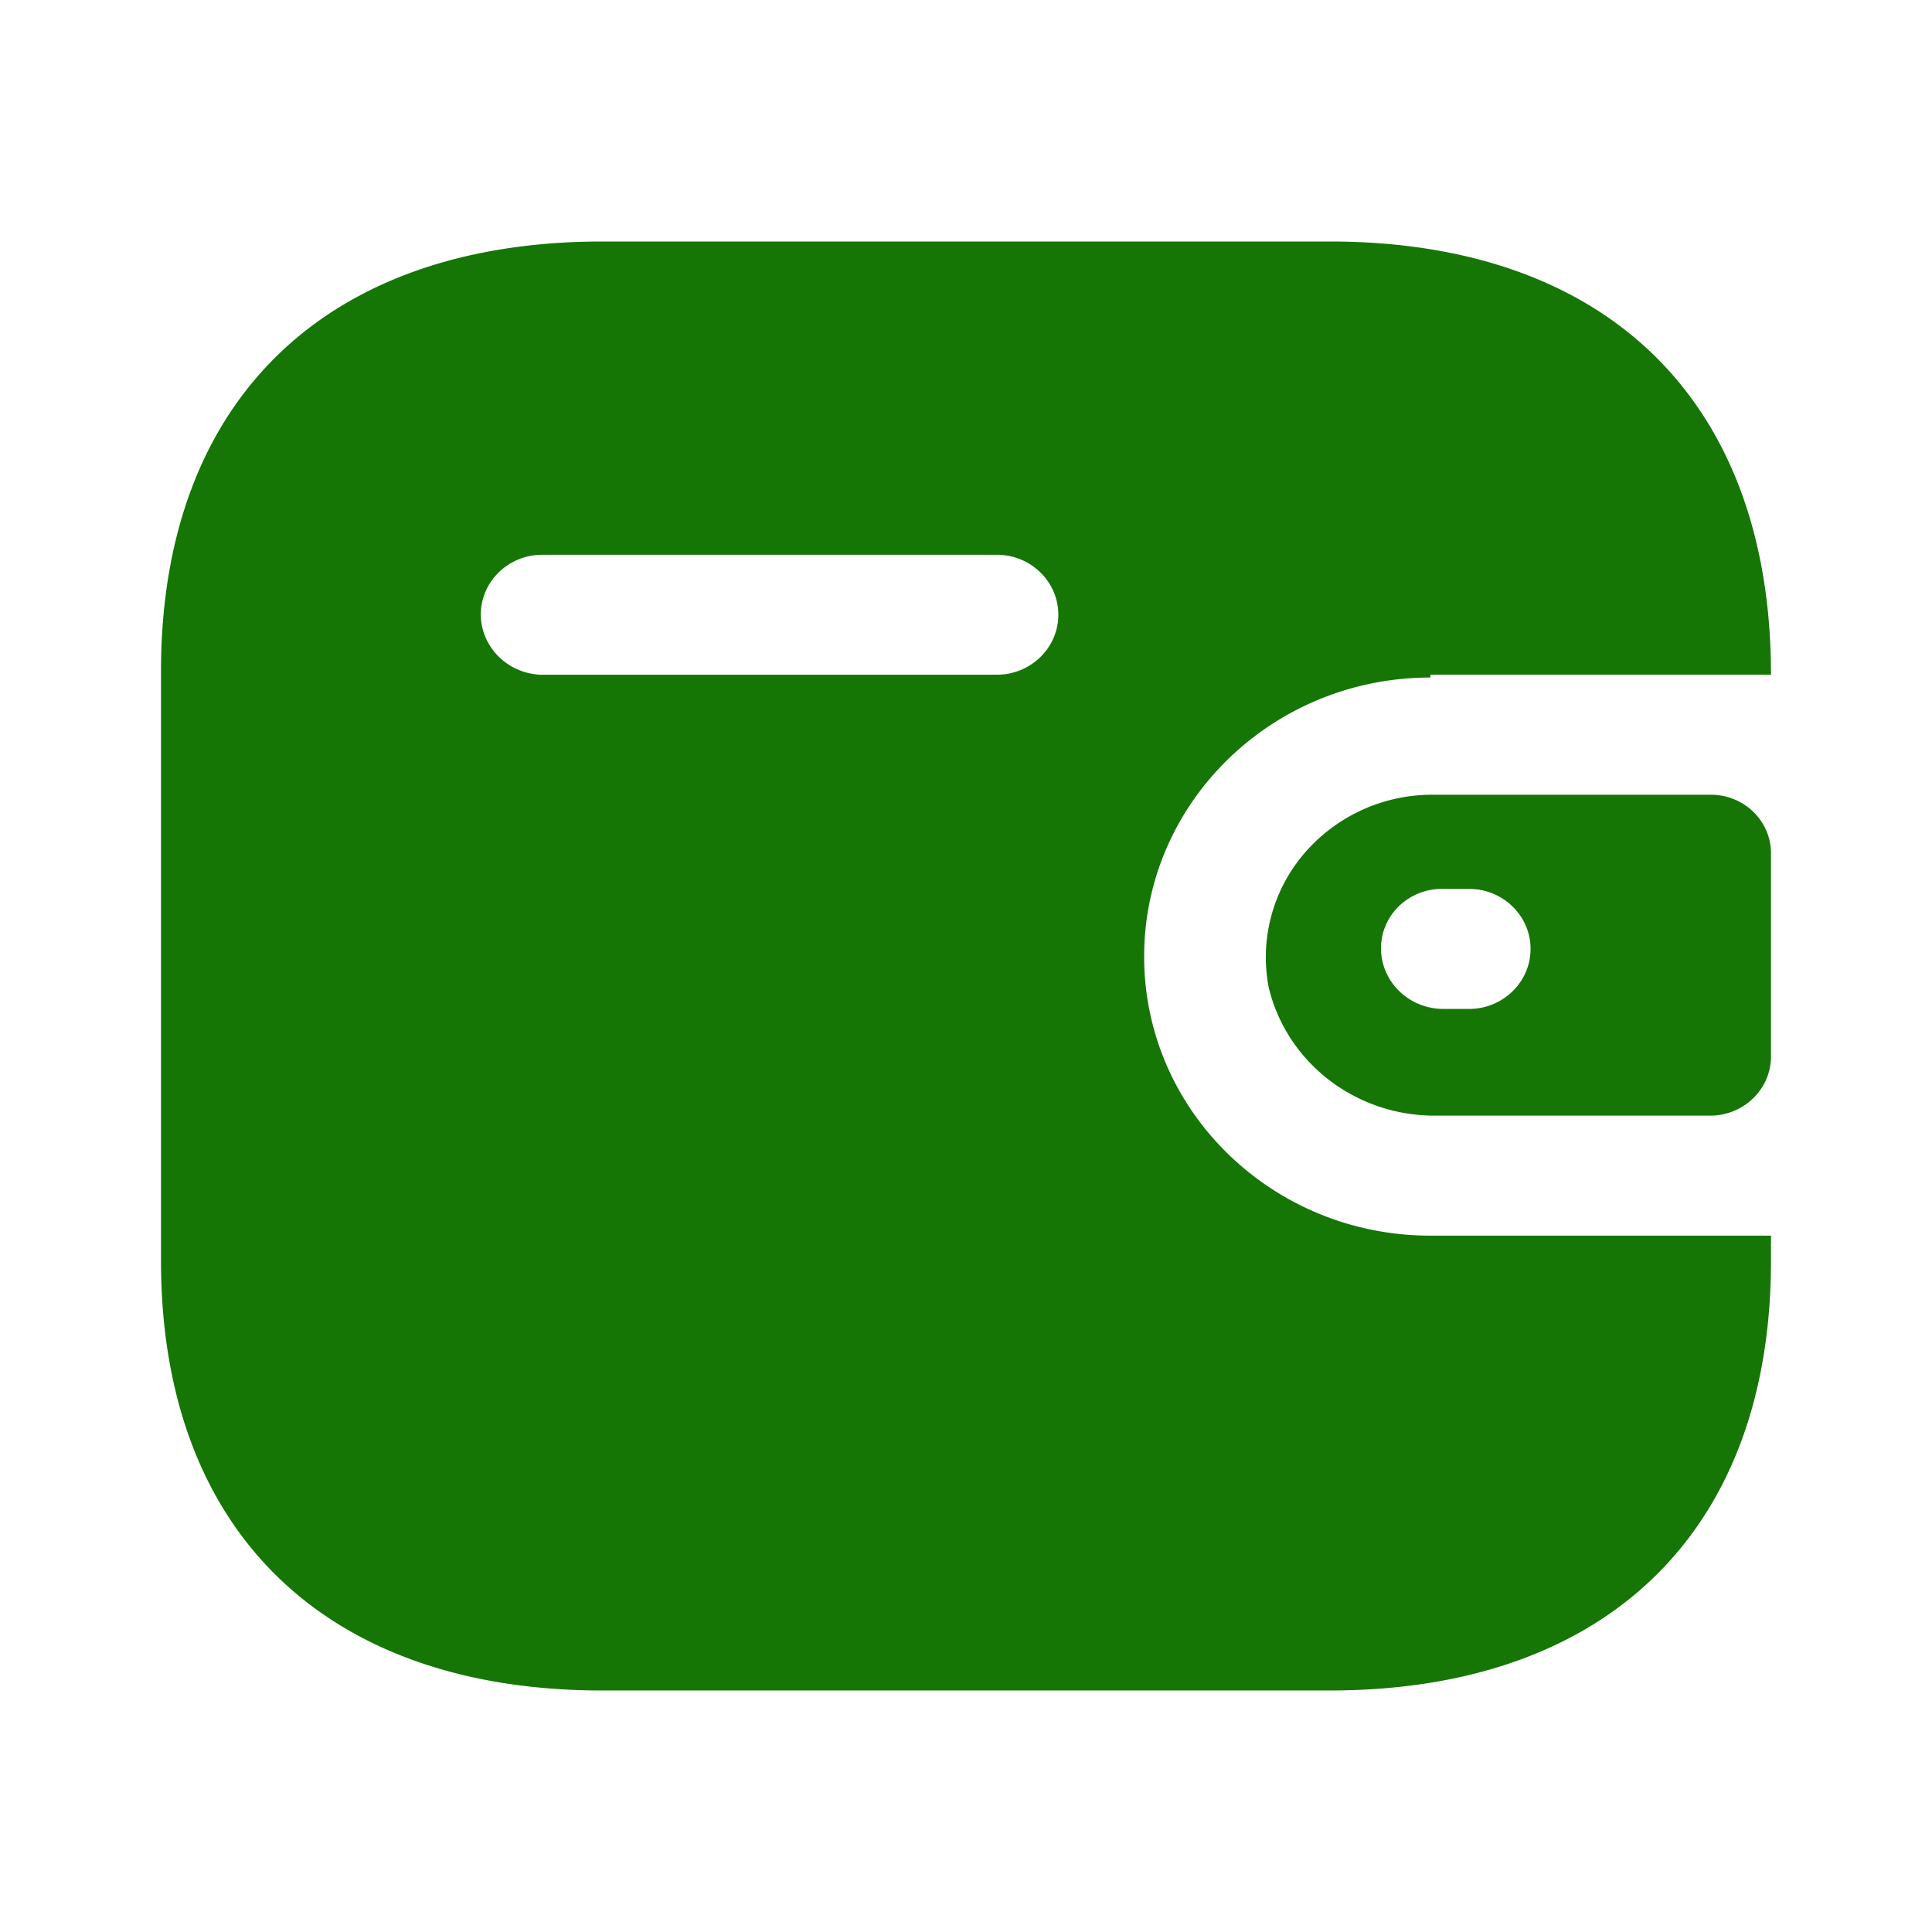 <svg width="42" height="42" fill="none" xmlns="http://www.w3.org/2000/svg"><path fill-rule="evenodd" clip-rule="evenodd" d="M31.096 14.668H38.5c0-5.945-3.562-9.418-9.598-9.418H13.098C7.062 5.25 3.5 8.723 3.5 14.592v12.816c0 5.869 3.562 9.342 9.598 9.342h15.804c6.036 0 9.598-3.473 9.598-9.342v-.546h-7.404c-3.437 0-6.223-2.716-6.223-6.067 0-3.35 2.786-6.066 6.223-6.066v-.06zm0 2.609h6.097c.722 0 1.307.57 1.307 1.274v4.428c-.008.7-.589 1.266-1.307 1.274h-5.957c-1.74.023-3.261-1.138-3.656-2.79a3.469 3.469 0 01.758-2.892 3.66 3.66 0 012.758-1.294zm.264 4.656h.576c.738 0 1.337-.584 1.337-1.305 0-.72-.599-1.304-1.338-1.304h-.575a1.34 1.34 0 00-.945.372 1.273 1.273 0 00-.393.917c0 .723.597 1.311 1.338 1.32zm-19.569-7.265h9.878c.739 0 1.338-.584 1.338-1.304 0-.72-.6-1.304-1.338-1.304H11.79c-.733 0-1.33.574-1.338 1.289 0 .723.597 1.31 1.338 1.32z" fill="#157605"/></svg>